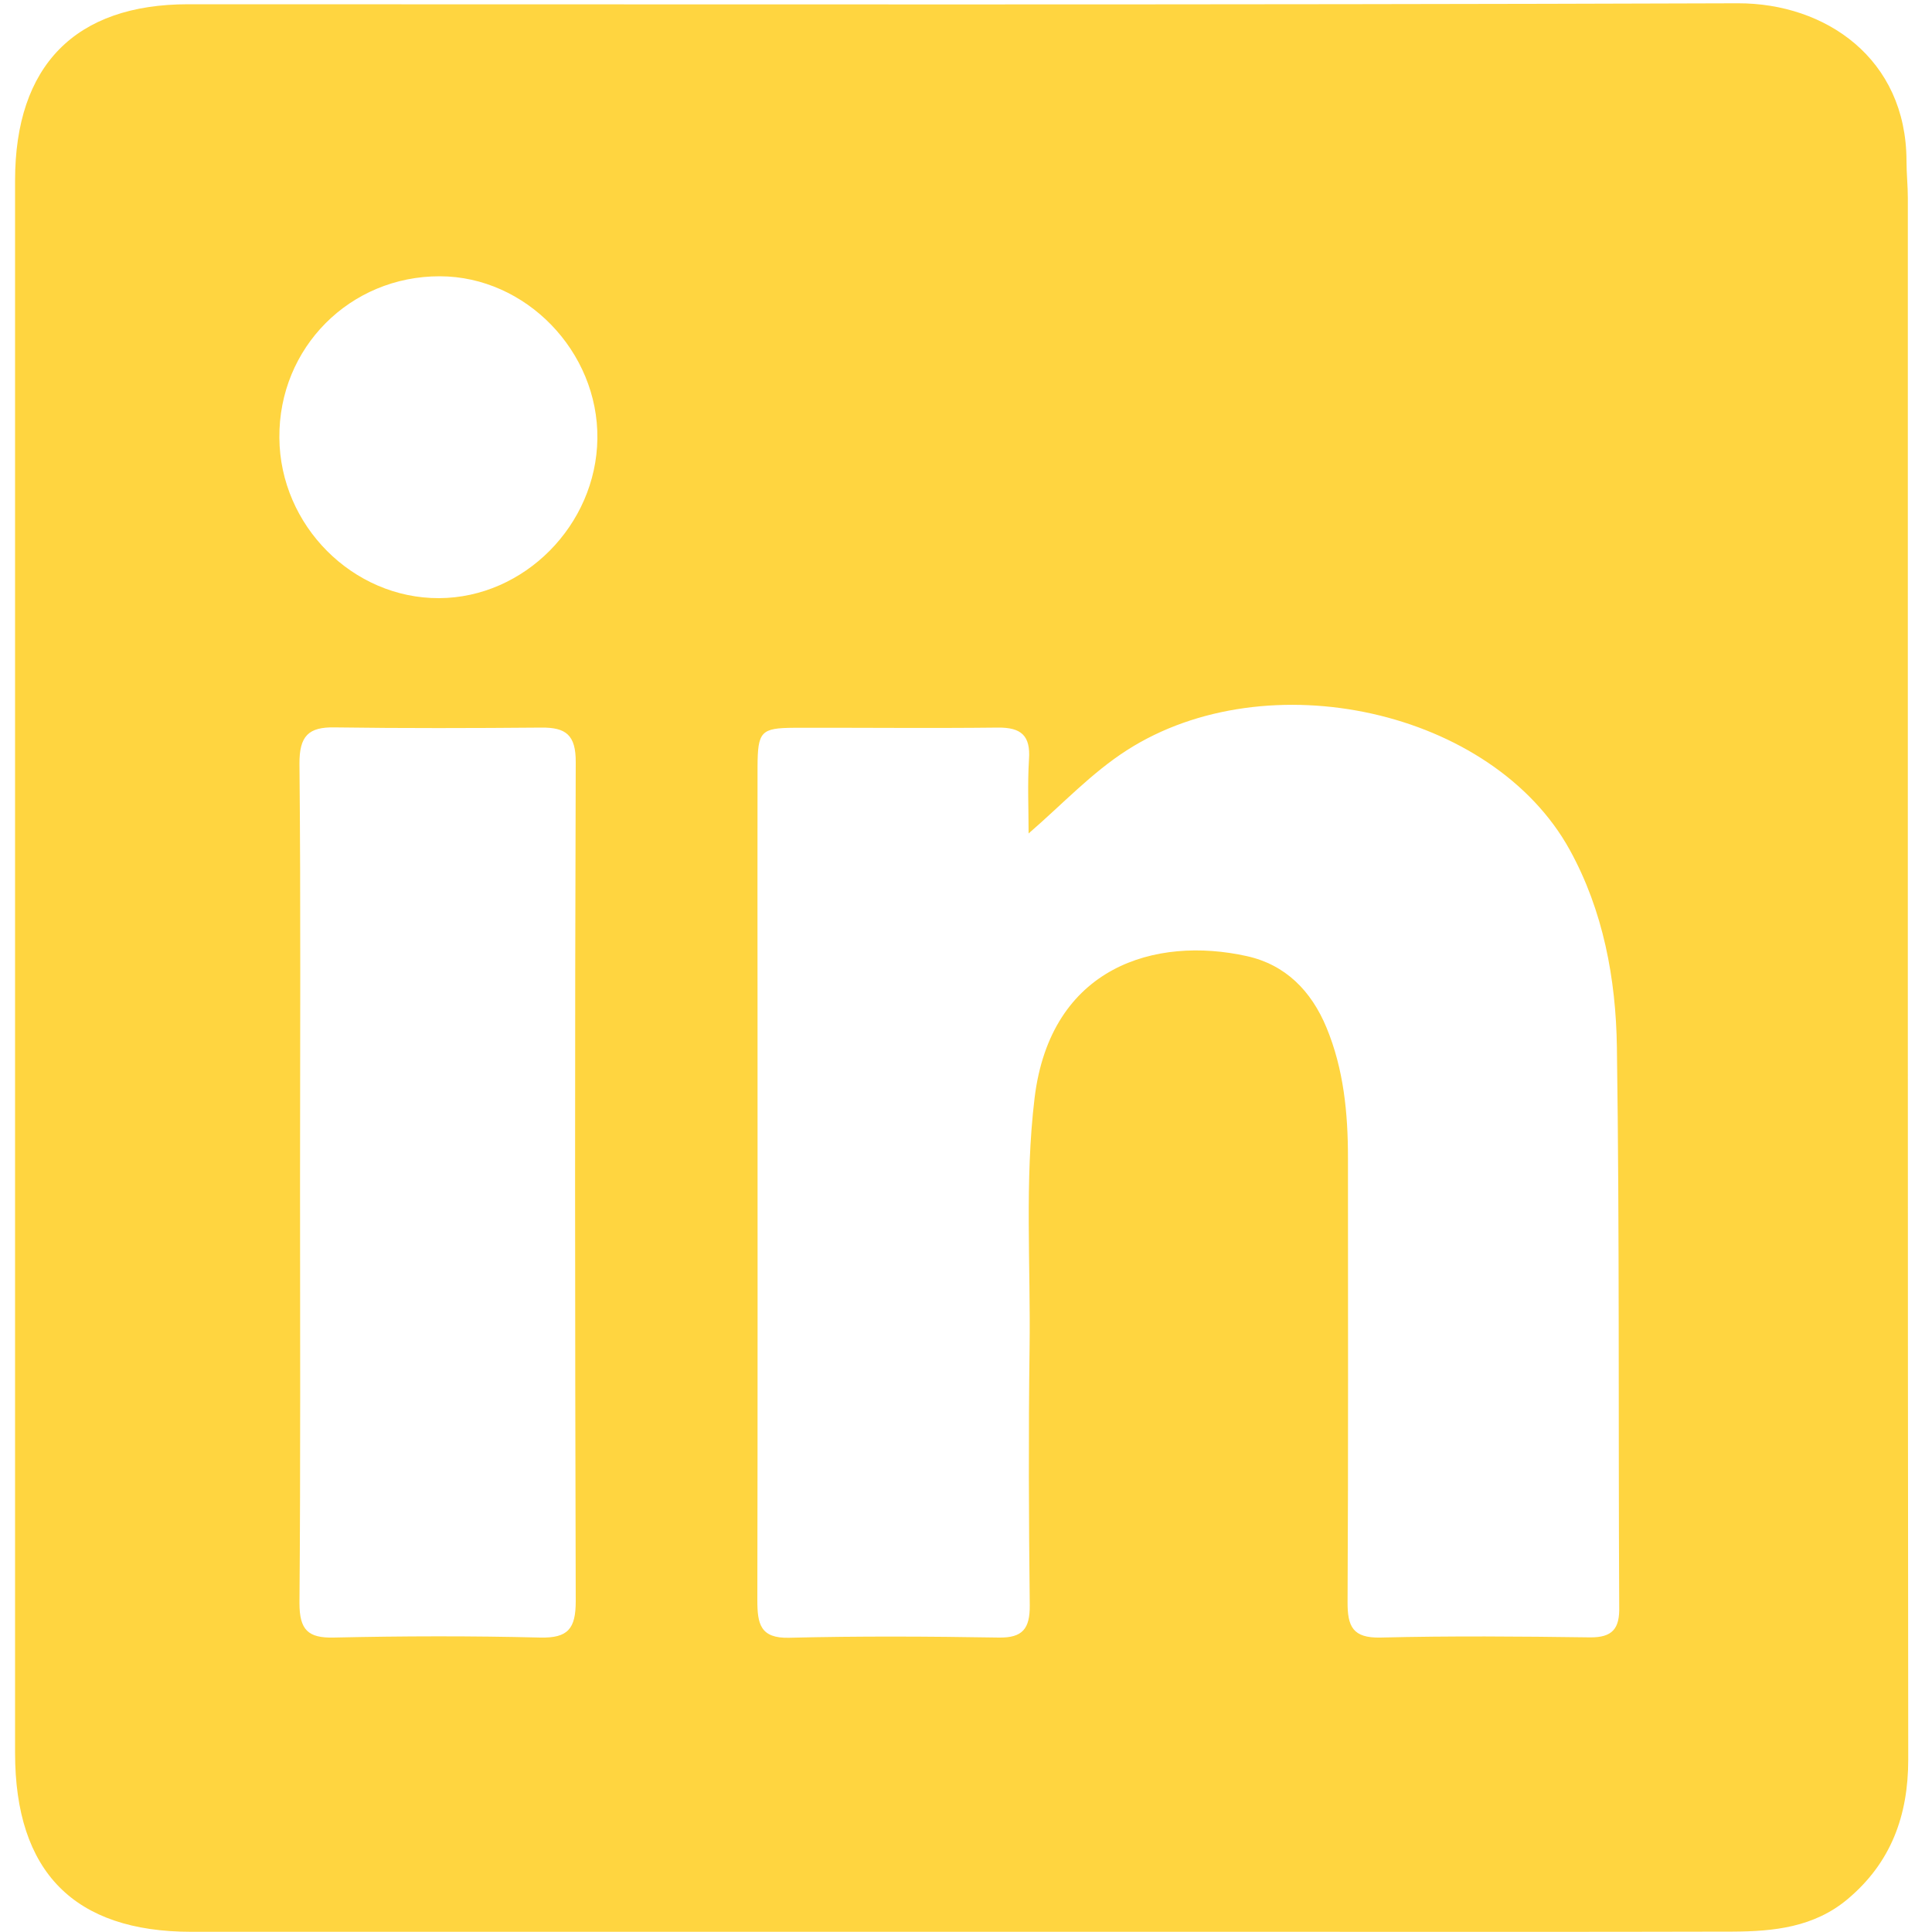<?xml version="1.0" encoding="utf-8"?>
<!-- Generator: Adobe Illustrator 27.1.1, SVG Export Plug-In . SVG Version: 6.00 Build 0)  -->
<svg version="1.1" id="Layer_1" xmlns="http://www.w3.org/2000/svg" xmlns:xlink="http://www.w3.org/1999/xlink" x="0px" y="0px"
	 viewBox="0 0 100 100" style="enable-background:new 0 0 100 100;" xml:space="preserve">
<style type="text/css">
	.st0{fill:#FFD540;}
</style>
<g>
	<g>
		<path class="st0" d="M98.75,10.27c0-0.65-0.07-1.29-0.07-1.94c-0.01-5.3-4.19-8.17-8.73-8.16C63.21,0.26,36.47,0.22,9.74,0.22
			c-5.84,0-8.96,3.17-8.96,9.12v40.77c0,13.54,0,27.08,0,40.62c0,6.16,3.06,9.26,9.13,9.26c18.77,0,37.54,0,56.31,0
			c7.82,0,15.64,0.01,23.46-0.01c2.12-0.01,4.21-0.22,5.95-1.68c2.24-1.88,3.14-4.31,3.14-7.23C98.74,64.14,98.75,37.2,98.75,10.27z
			 M29.8,82.88c0,1.43-0.41,1.91-1.83,1.88c-3.56-0.09-7.13-0.08-10.7,0c-1.33,0.03-1.77-0.4-1.77-1.79
			c0.06-7.26,0.03-14.53,0.03-21.79c0-7.21,0.04-14.42-0.03-21.64c-0.01-1.45,0.47-1.92,1.83-1.89c3.57,0.05,7.13,0.04,10.7,0.01
			c1.25-0.01,1.78,0.37,1.77,1.8C29.75,53.93,29.76,68.41,29.8,82.88z M22.73,30.96c-4.47,0.02-8.24-3.76-8.27-8.3
			c-0.04-4.66,3.65-8.37,8.31-8.36c4.45,0.01,8.21,3.9,8.15,8.41C30.86,27.18,27.13,30.94,22.73,30.96z M82.3,84.75
			c-3.62-0.05-7.23-0.08-10.85,0.01c-1.43,0.03-1.71-0.57-1.7-1.86c0.04-7.66,0.02-15.33,0.02-22.99c0-2.3-0.22-4.57-1.11-6.72
			c-0.79-1.91-2.13-3.26-4.12-3.7c-4.72-1.05-10.16,0.53-10.99,7.34c-0.52,4.32-0.2,8.65-0.26,12.97
			c-0.06,4.43-0.04,8.86,0.01,13.29c0.01,1.21-0.37,1.69-1.6,1.67c-3.61-0.06-7.23-0.08-10.85,0.01c-1.5,0.04-1.65-0.72-1.65-1.94
			c0.02-10.15,0.01-20.31,0.01-30.46c0-4.23-0.01-8.46,0-12.69c0.01-1.82,0.17-2,1.9-2.01c3.52-0.01,7.04,0.03,10.55-0.01
			c1.18-0.01,1.69,0.4,1.6,1.65c-0.08,1.27-0.02,2.55-0.02,3.83c1.79-1.55,3.25-3.13,5.09-4.31c7.27-4.66,18.92-2.1,22.92,5.16
			c1.73,3.14,2.39,6.67,2.44,10.21c0.14,9.65,0.07,19.31,0.12,28.96C83.84,84.3,83.46,84.76,82.3,84.75z"/>
	</g>
</g>
</svg>
